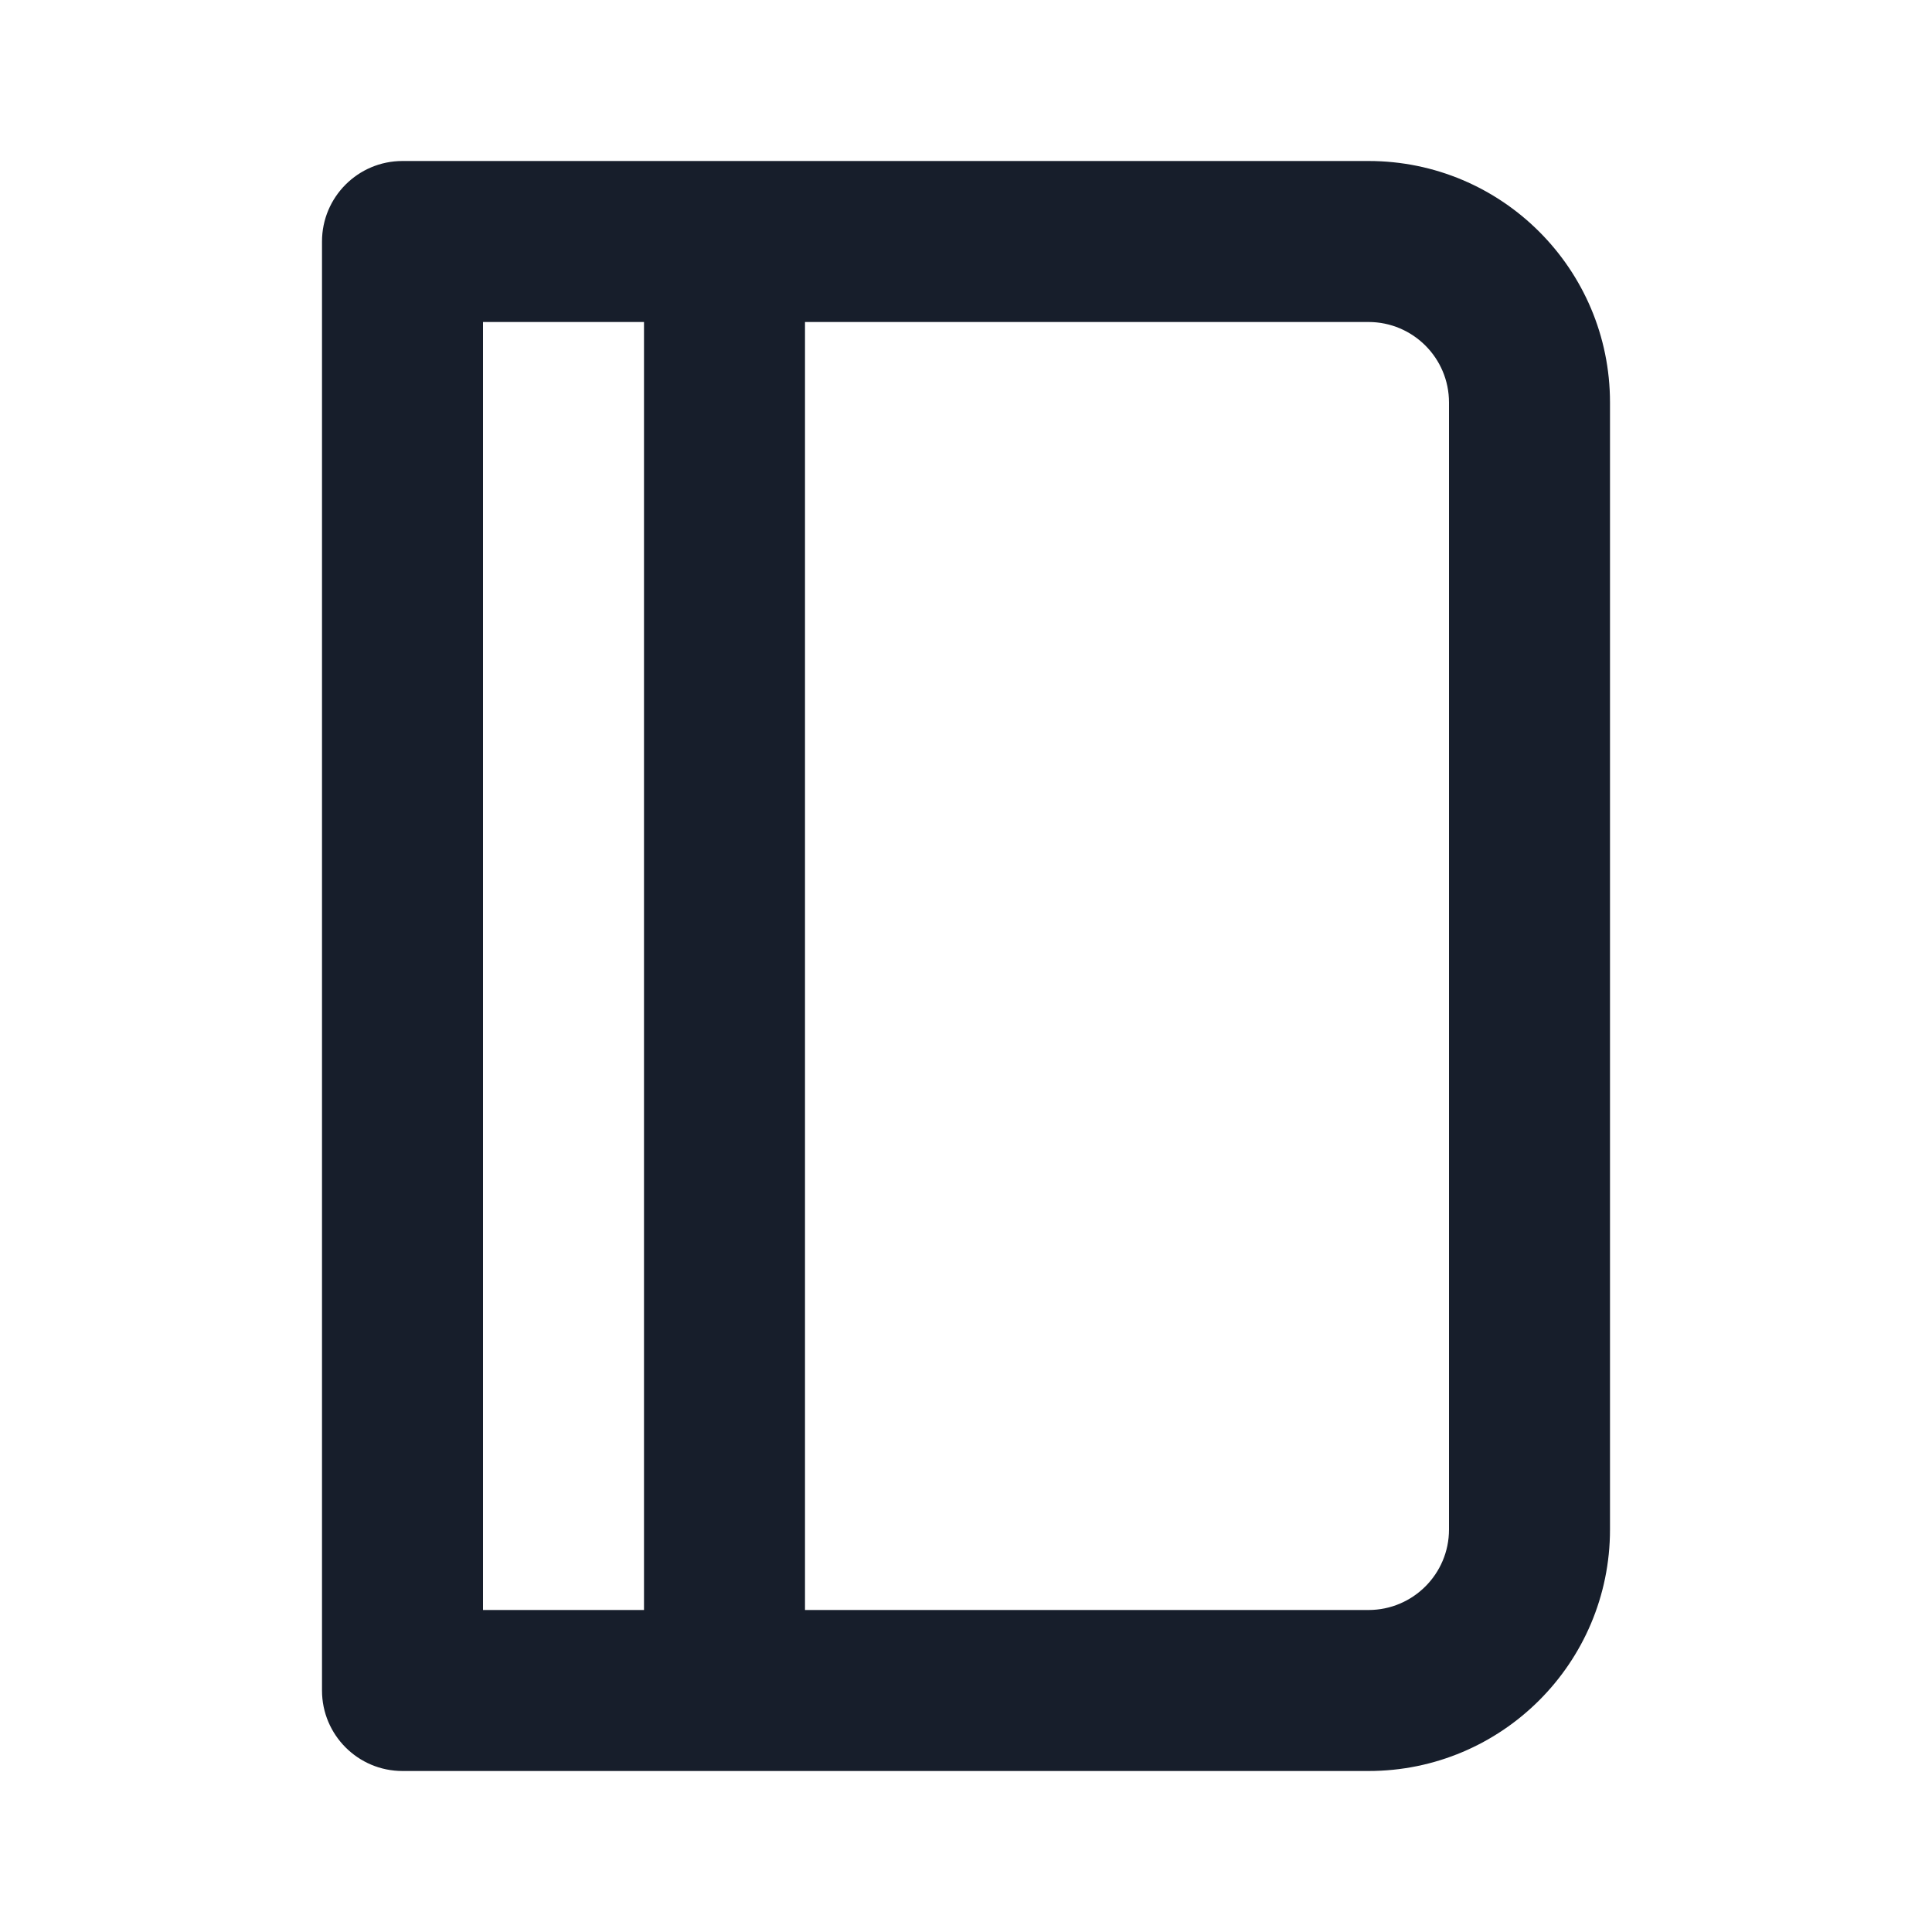 <svg width="24" height="24" viewBox="0 0 24 24" fill="none" xmlns="http://www.w3.org/2000/svg">
<path fill-rule="evenodd" clip-rule="evenodd" d="M17 2H5C4.448 2 4 2.448 4 3V21C4 21.552 4.448 22 5 22H17C18.657 22 20 20.657 20 19V5C20 3.343 18.657 2 17 2ZM8 20H6V4H8V20ZM18 19C18 19.552 17.552 20 17 20H10V4H17C17.552 4 18 4.448 18 5V19Z" fill="#171E2B"/>
</svg>
